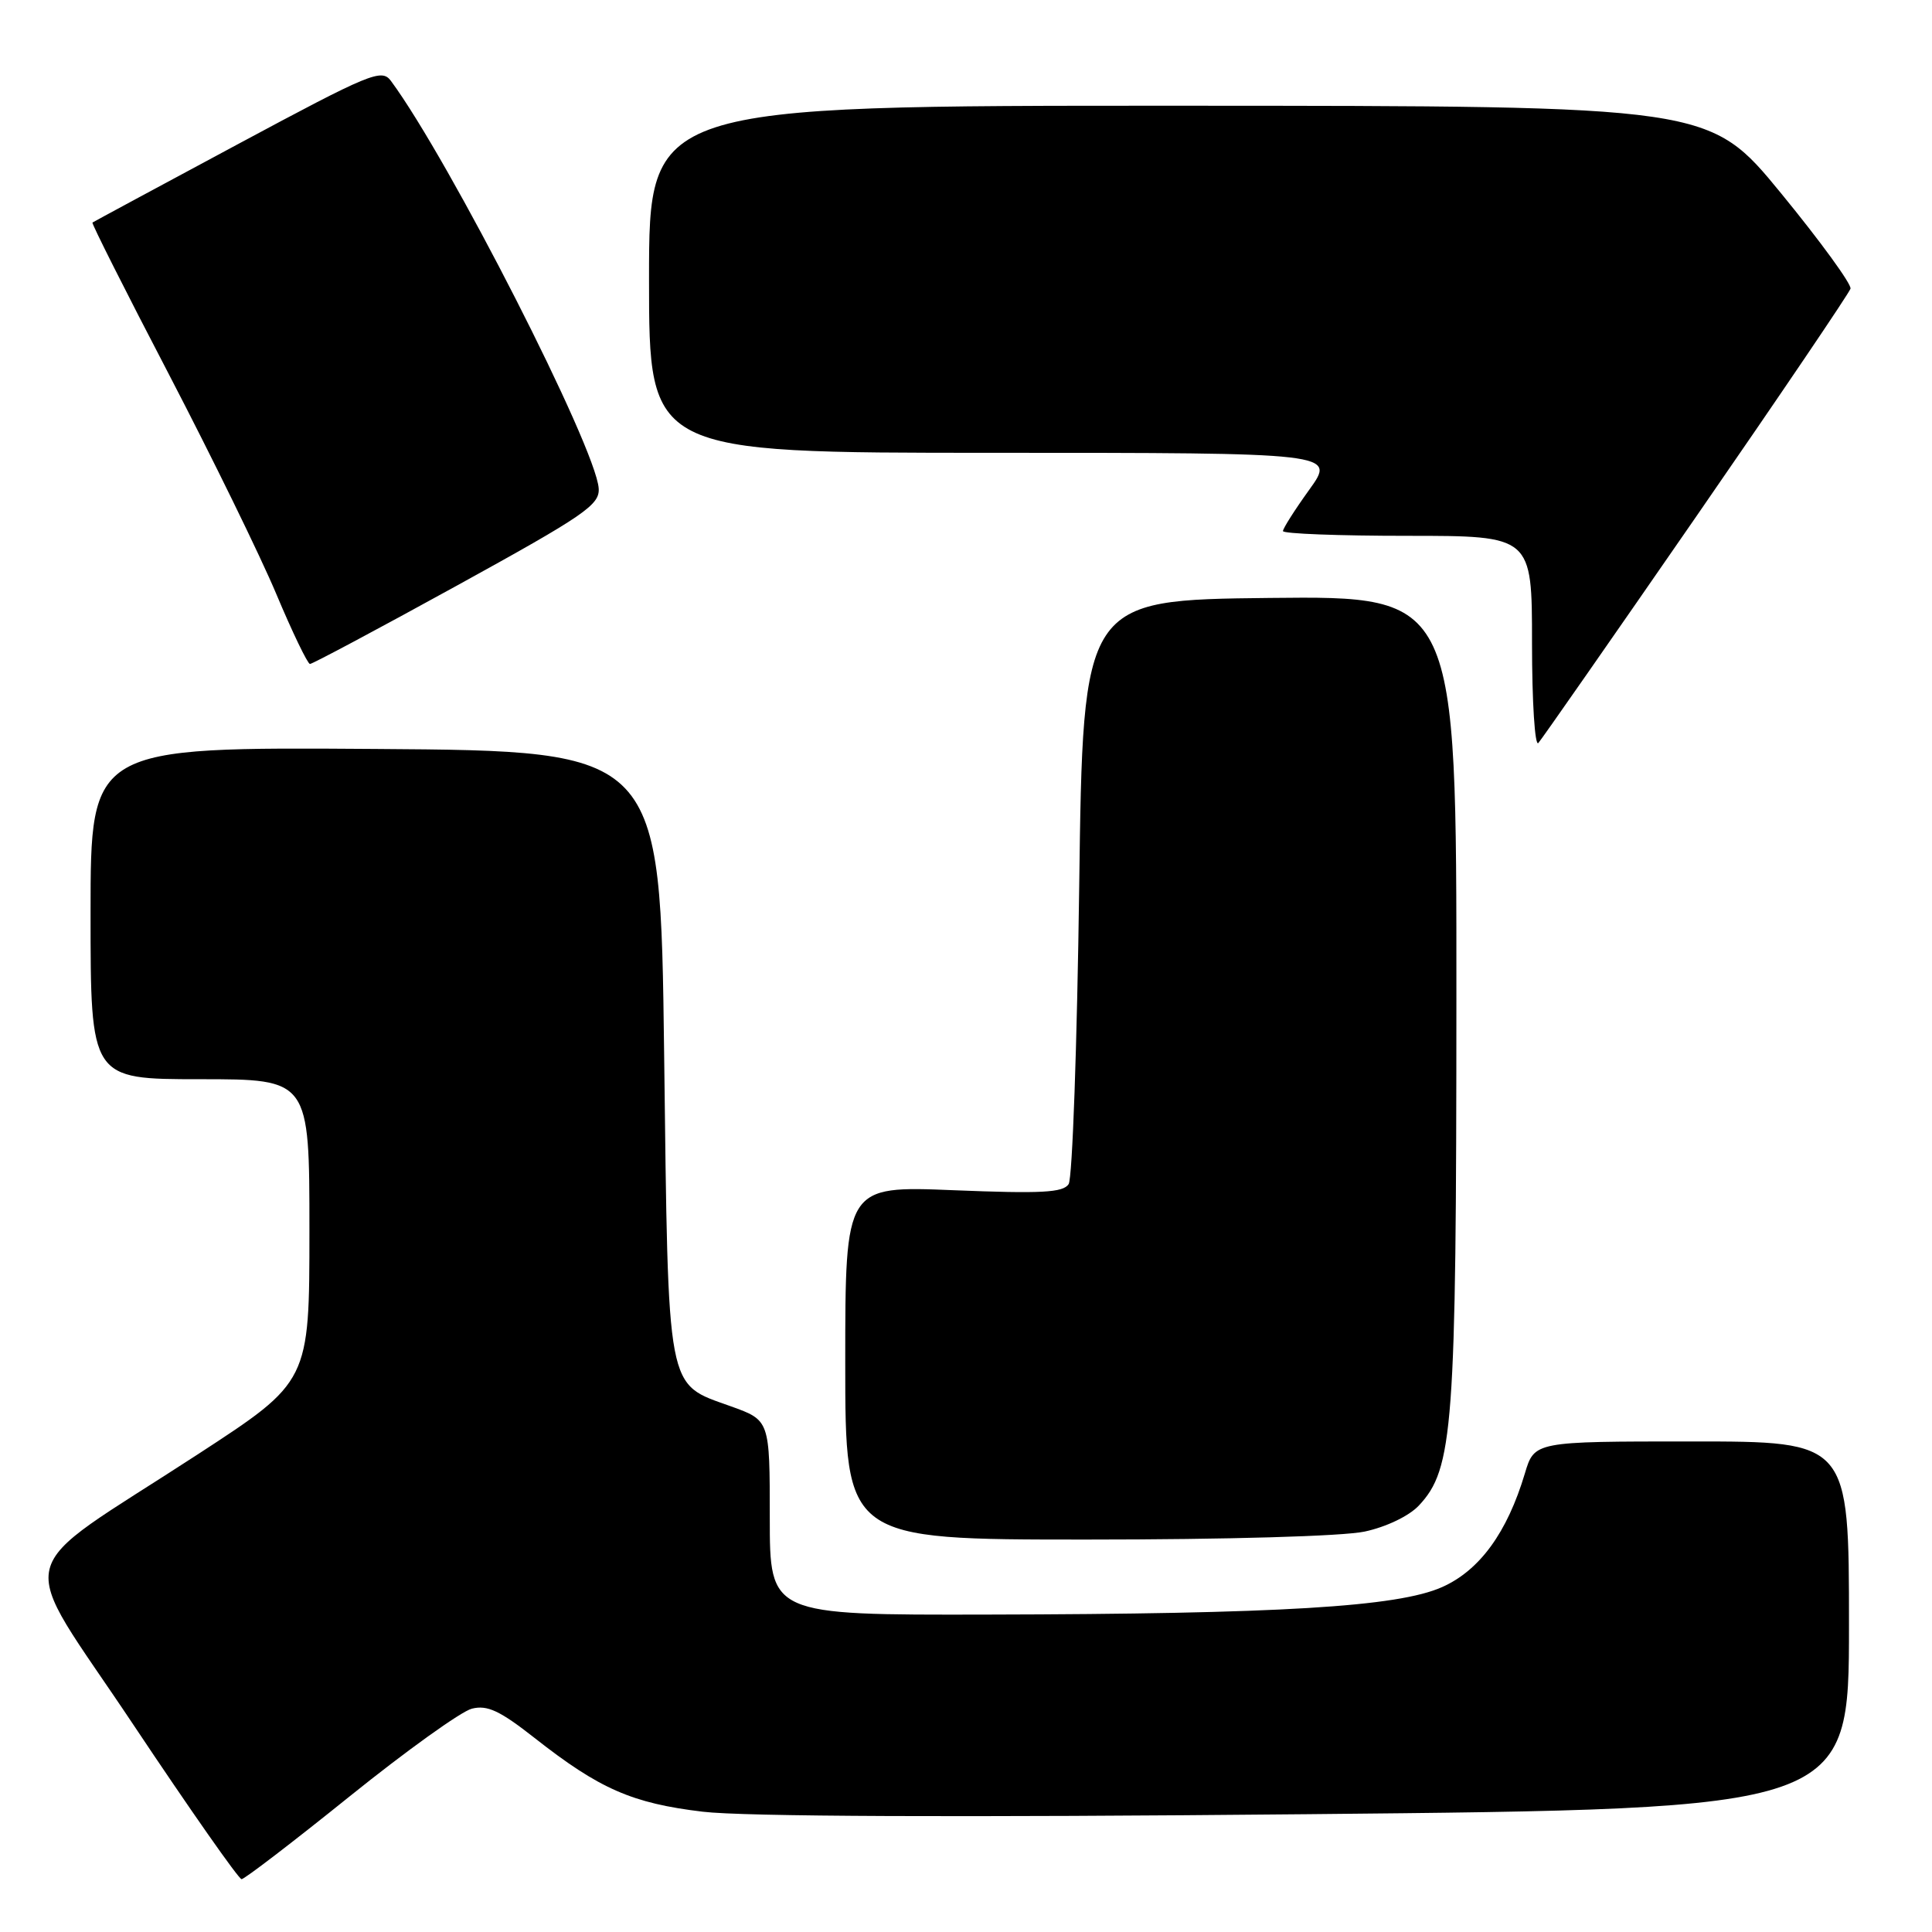<?xml version="1.0" encoding="UTF-8" standalone="no"?>
<!DOCTYPE svg PUBLIC "-//W3C//DTD SVG 1.1//EN" "http://www.w3.org/Graphics/SVG/1.1/DTD/svg11.dtd" >
<svg xmlns="http://www.w3.org/2000/svg" xmlns:xlink="http://www.w3.org/1999/xlink" version="1.1" viewBox="0 0 256 256">
 <g >
 <path fill="currentColor"
d=" M 46.34 238.02 C 53.83 231.99 61.12 226.76 62.52 226.41 C 64.57 225.89 66.23 226.67 70.85 230.30 C 79.44 237.05 83.75 238.94 93.11 240.06 C 98.52 240.71 126.97 240.83 173.25 240.39 C 245.00 239.70 245.00 239.70 245.00 215.35 C 245.00 191.00 245.00 191.00 224.16 191.00 C 203.32 191.00 203.32 191.00 202.05 195.25 C 199.71 203.07 196.06 208.09 191.08 210.30 C 185.20 212.92 169.54 213.86 130.75 213.94 C 102.00 214.00 102.00 214.00 102.00 201.10 C 102.00 188.20 102.00 188.20 96.86 186.35 C 88.22 183.24 88.57 185.11 88.00 139.55 C 87.50 99.50 87.50 99.50 49.75 99.24 C 12.00 98.98 12.00 98.98 12.00 120.99 C 12.00 143.00 12.00 143.00 26.50 143.00 C 41.00 143.00 41.00 143.00 41.00 163.04 C 41.00 183.07 41.00 183.07 26.25 192.68 C 0.91 209.19 1.93 204.91 17.69 228.56 C 25.19 239.80 31.63 249.00 32.01 249.00 C 32.39 249.00 38.84 244.06 46.34 238.02 Z  M 180.83 202.94 C 183.68 202.33 186.70 200.88 188.00 199.50 C 192.57 194.63 192.97 189.32 192.98 132.23 C 193.00 78.97 193.00 78.97 168.25 79.23 C 143.50 79.50 143.50 79.50 143.00 117.50 C 142.72 138.40 142.10 156.13 141.60 156.90 C 140.87 158.03 138.01 158.18 126.35 157.71 C 112.00 157.13 112.00 157.13 112.00 180.57 C 112.00 204.00 112.00 204.00 143.95 204.00 C 162.62 204.00 177.95 203.56 180.83 202.94 Z  M 224.78 68.41 C 235.85 52.40 245.03 38.83 245.20 38.25 C 245.36 37.67 241.22 31.98 236.00 25.61 C 226.50 14.03 226.50 14.03 156.25 14.01 C 86.00 14.00 86.00 14.00 86.00 37.00 C 86.00 60.00 86.00 60.00 131.50 60.00 C 177.00 60.00 177.00 60.00 173.50 64.87 C 171.57 67.55 170.00 70.02 170.00 70.37 C 170.00 70.72 177.43 71.00 186.50 71.00 C 203.00 71.00 203.00 71.00 203.00 85.20 C 203.00 93.01 203.38 98.97 203.84 98.45 C 204.30 97.93 213.72 84.41 224.78 68.41 Z  M 60.57 77.58 C 77.50 68.26 79.48 66.90 79.33 64.71 C 78.95 59.26 59.54 21.19 51.80 10.72 C 50.57 9.06 49.12 9.66 31.49 19.12 C 21.05 24.72 12.39 29.39 12.25 29.49 C 12.11 29.59 16.66 38.63 22.37 49.58 C 28.07 60.54 34.49 73.65 36.62 78.73 C 38.75 83.80 40.76 87.96 41.07 87.98 C 41.38 87.99 50.16 83.31 60.57 77.58 Z "/>
</g>
</svg>